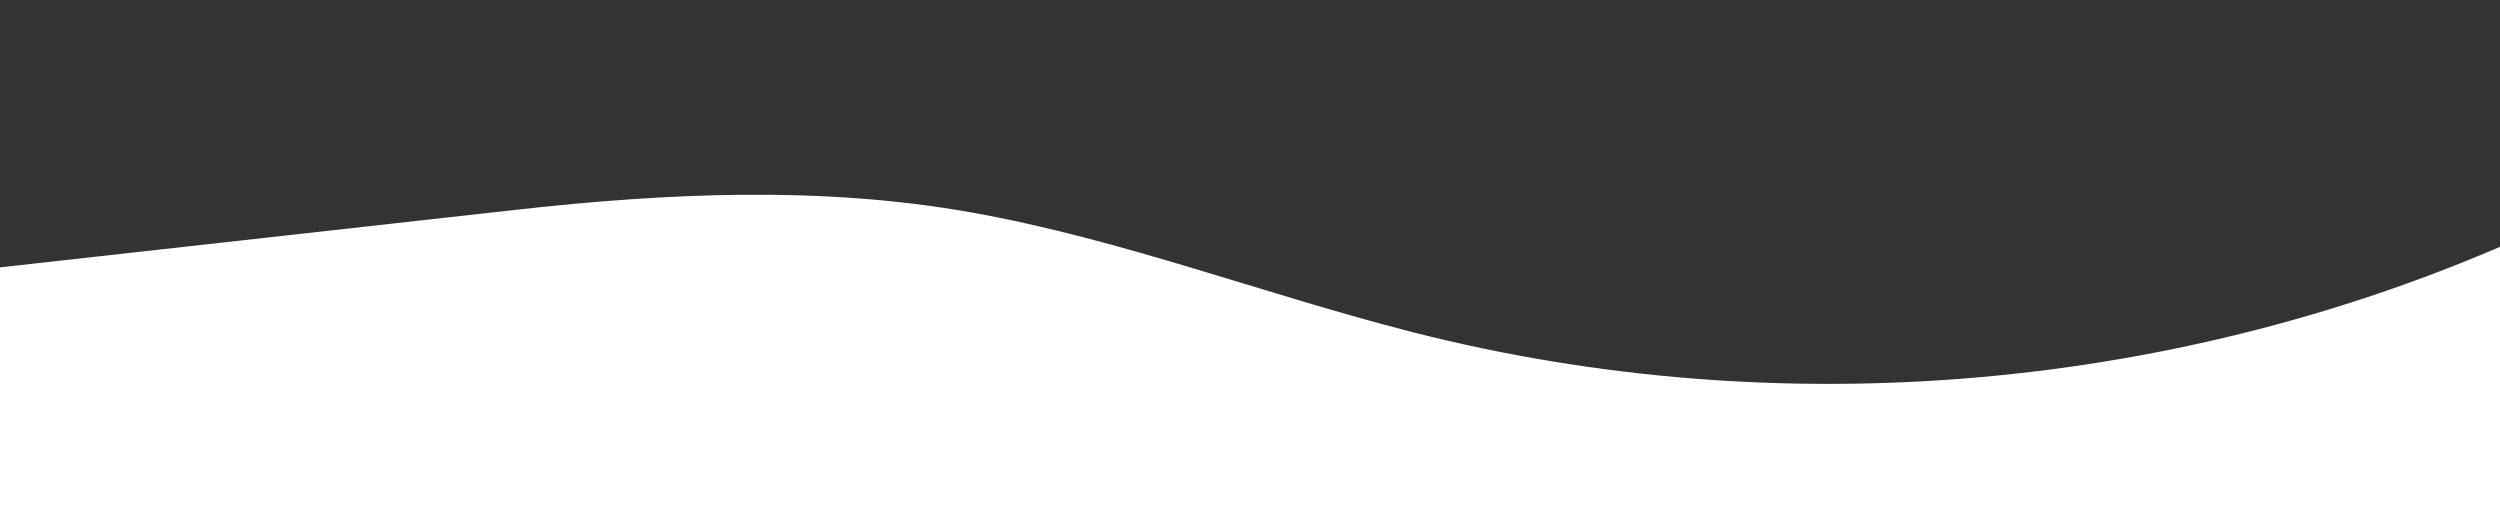 <?xml version="1.0" encoding="UTF-8" standalone="no"?>
<!-- Created with Inkscape (http://www.inkscape.org/) -->

<svg
   xmlns:dc="http://purl.org/dc/elements/1.1/"
   xmlns:cc="http://creativecommons.org/ns#"
   xmlns:rdf="http://www.w3.org/1999/02/22-rdf-syntax-ns#"
   xmlns:svg="http://www.w3.org/2000/svg"
   xmlns="http://www.w3.org/2000/svg"
   xmlns:sodipodi="http://sodipodi.sourceforge.net/DTD/sodipodi-0.dtd"
   xmlns:inkscape="http://www.inkscape.org/namespaces/inkscape"
   width="64.773mm"
   height="13.429mm"
   viewBox="0 0 229.512 47.582"
   id="svg2"
   version="1.1"
   inkscape:version="0.91 r13725"
   sodipodi:docname="card_wave.svg">
  <rect x="0" y="0" width="229.512" height="47.582" fill="#333333" stroke="none"/>
  <defs
     id="defs4">
    <inkscape:path-effect
       effect="spiro"
       id="path-effect3340"
       is_visible="true" />
  </defs>
  <sodipodi:namedview
     id="base"
     pagecolor="#ffffff"
     bordercolor="#666666"
     borderopacity="1.0"
     inkscape:pageopacity="0.0"
     inkscape:pageshadow="2"
     inkscape:zoom="3.959798"
     inkscape:cx="125.89914"
     inkscape:cy="46.359604"
     inkscape:document-units="px"
     inkscape:current-layer="layer1"
     showgrid="true"
     inkscape:window-width="1366"
     inkscape:window-height="705"
     inkscape:window-x="0"
     inkscape:window-y="30"
     inkscape:window-maximized="1"
     fit-margin-top="0"
     fit-margin-left="0"
     fit-margin-right="0"
     fit-margin-bottom="0">
    <inkscape:grid
       type="xygrid"
       id="grid3344"
       originx="-300.488"
       originy="-661.843" />
  </sodipodi:namedview>
  <g
     inkscape:label="Layer 1"
     inkscape:groupmode="layer"
     id="layer1"
     transform="translate(-300.488,-342.937)">
    <path
       style="fill:#ffffff;fill-rule:evenodd;stroke:none;stroke-width:1px;stroke-linecap:butt;stroke-linejoin:miter;stroke-opacity:1"
       d="m 532.399,364.542 c -31.778,14.311 -68.437,17.501 -102.209,8.893 -13.573,-3.459 -26.742,-8.54 -40.531,-10.996 -13.789,-2.456 -27.926,-1.79 -41.846,-0.237 l -50.342,5.617 0.121,22.701 234.927,0 -0.121,-25.977 z"
       id="path3338"
       inkscape:path-effect="#path-effect3340"
       inkscape:original-d="m 532.3987,364.54245 c 0,0 -51.86712,20.12648 -102.20872,8.8931 -50.34161,-11.23338 -32.03557,-16.85007 -82.37719,-11.23338 -50.34159,5.61669 -50.34159,5.61669 -50.34159,5.61669 l 0.12101,22.70079 234.92748,0 z"
       inkscape:connector-curvature="0" />
  </g>
</svg>
